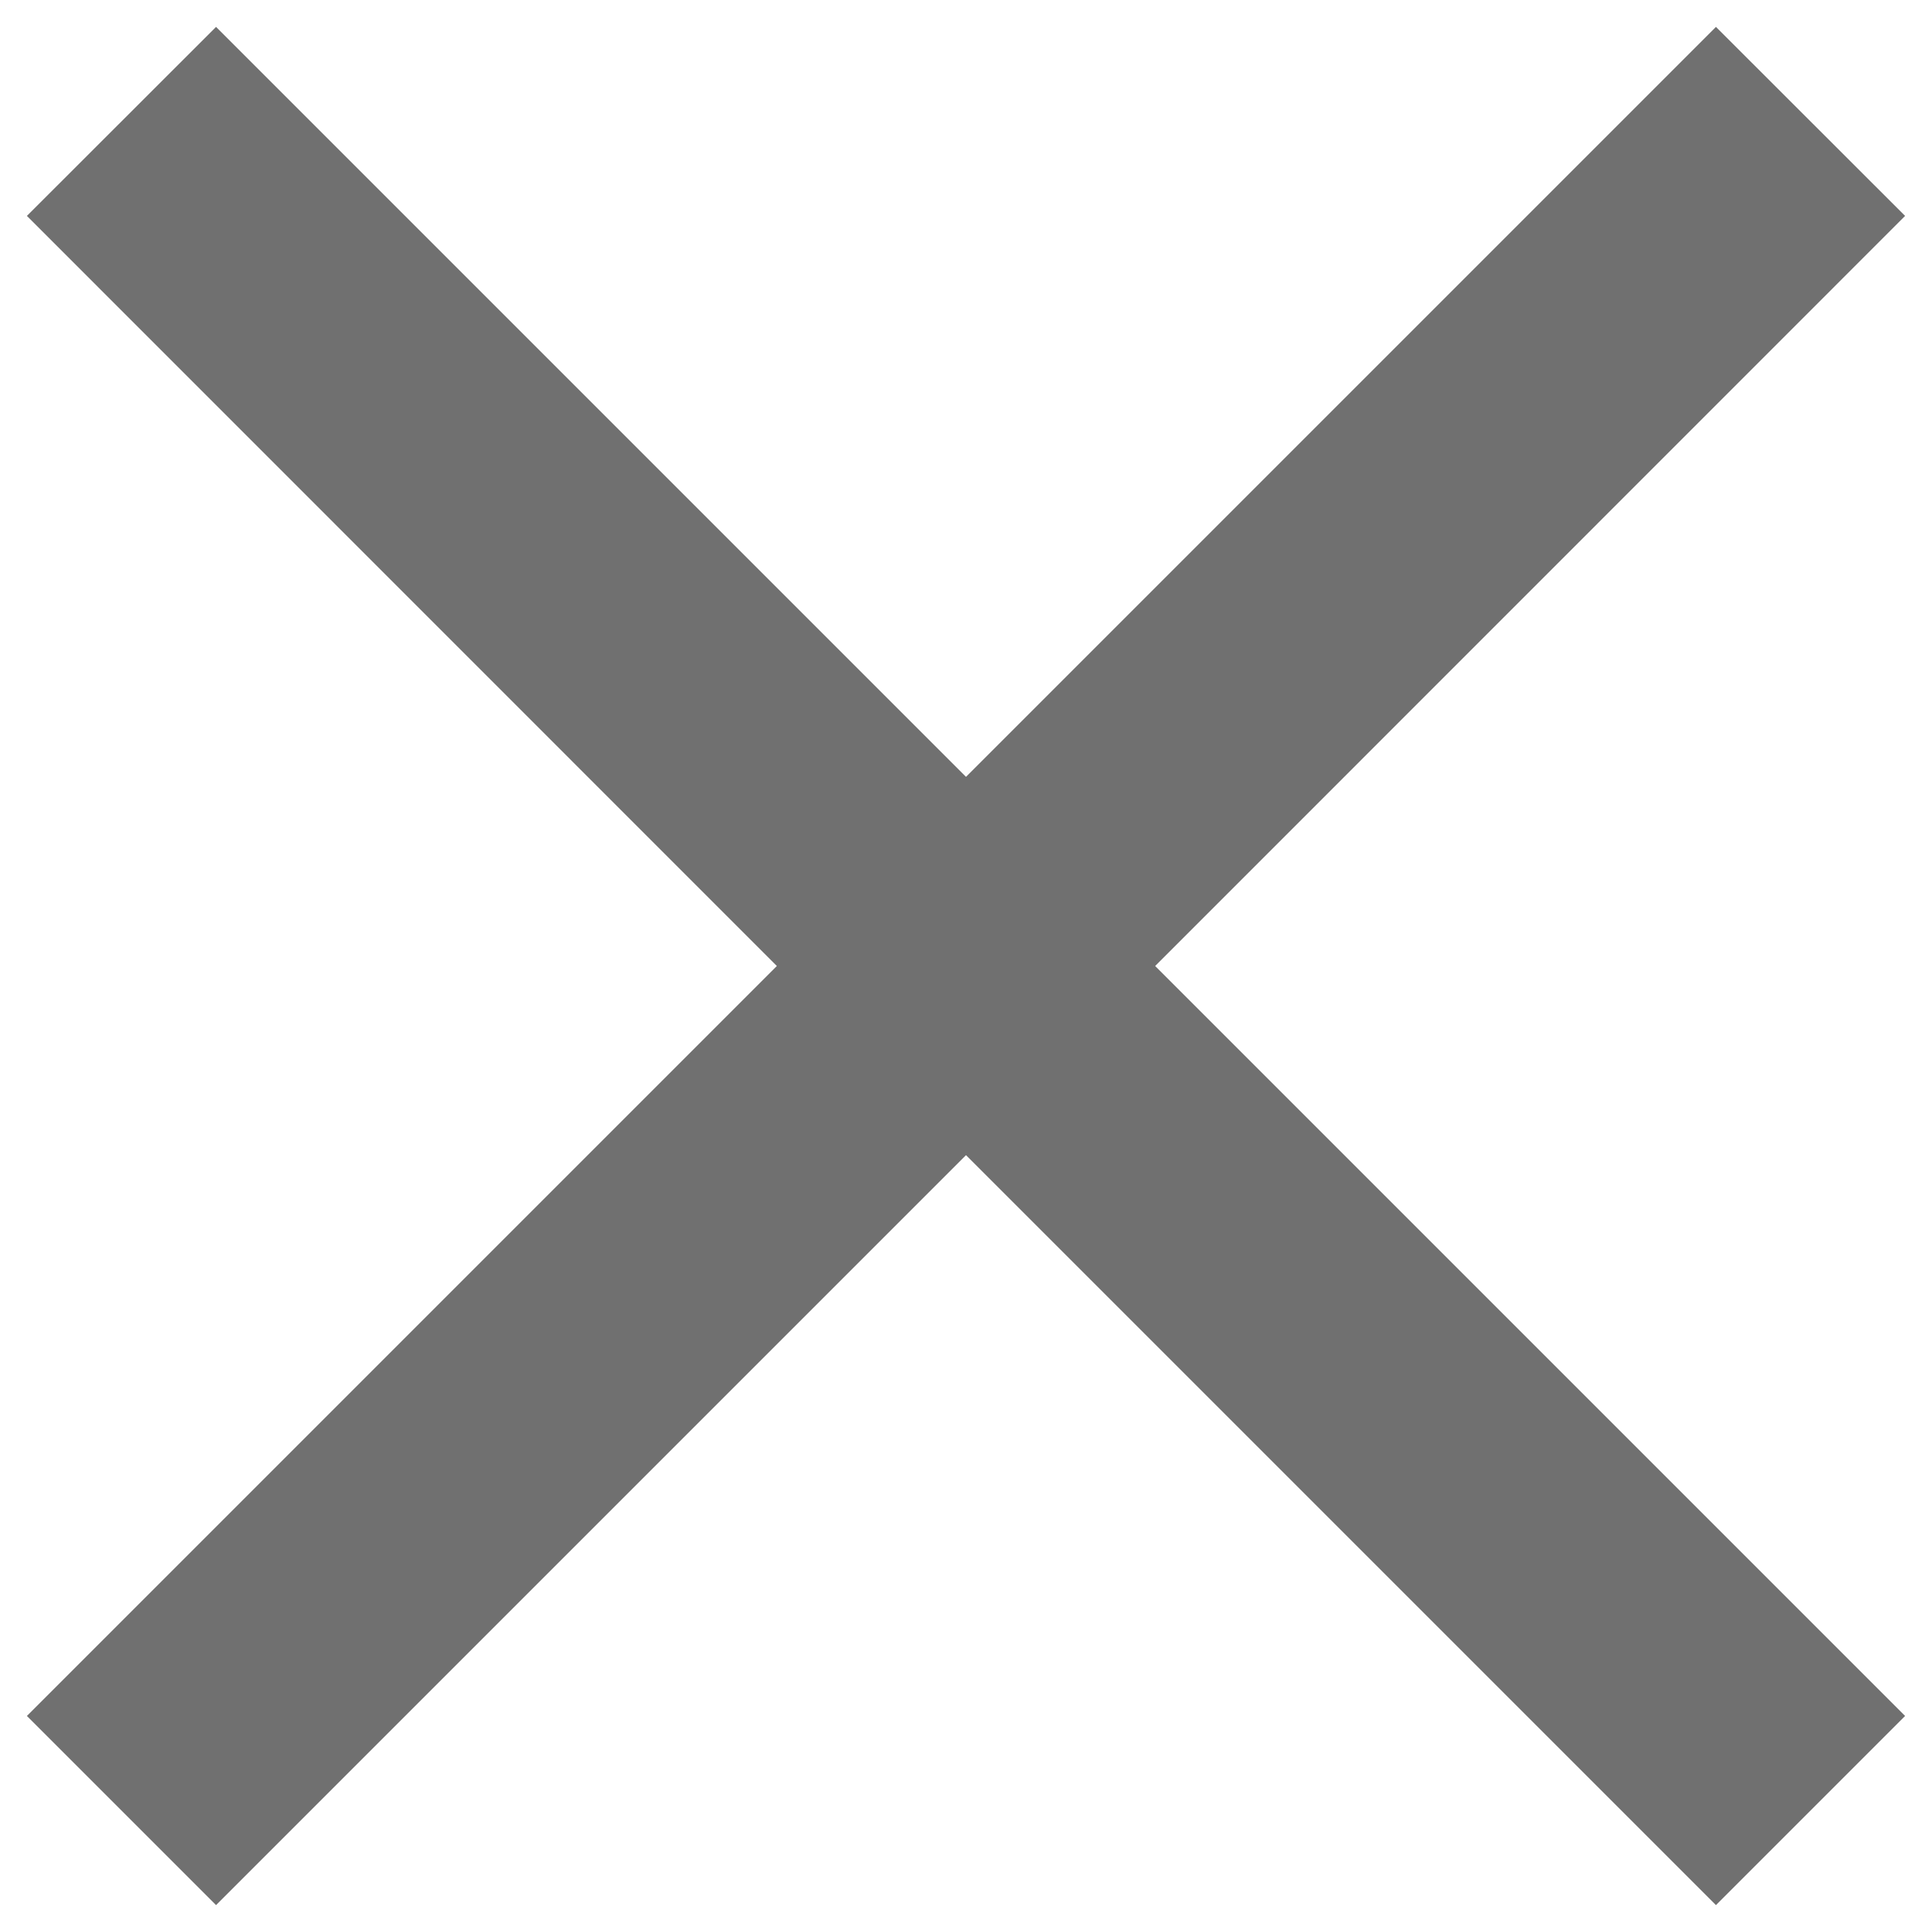 <svg width="12" height="12" viewBox="0 0 12 12" fill="none" xmlns="http://www.w3.org/2000/svg">
<path d="M11.833 1.341L10.658 0.167L6 4.825L1.342 0.167L0.167 1.341L4.825 6L0.167 10.658L1.342 11.833L6 7.175L10.658 11.833L11.833 10.658L7.175 6L11.833 1.341Z" fill="black" fill-opacity="0.56"/>
</svg>
